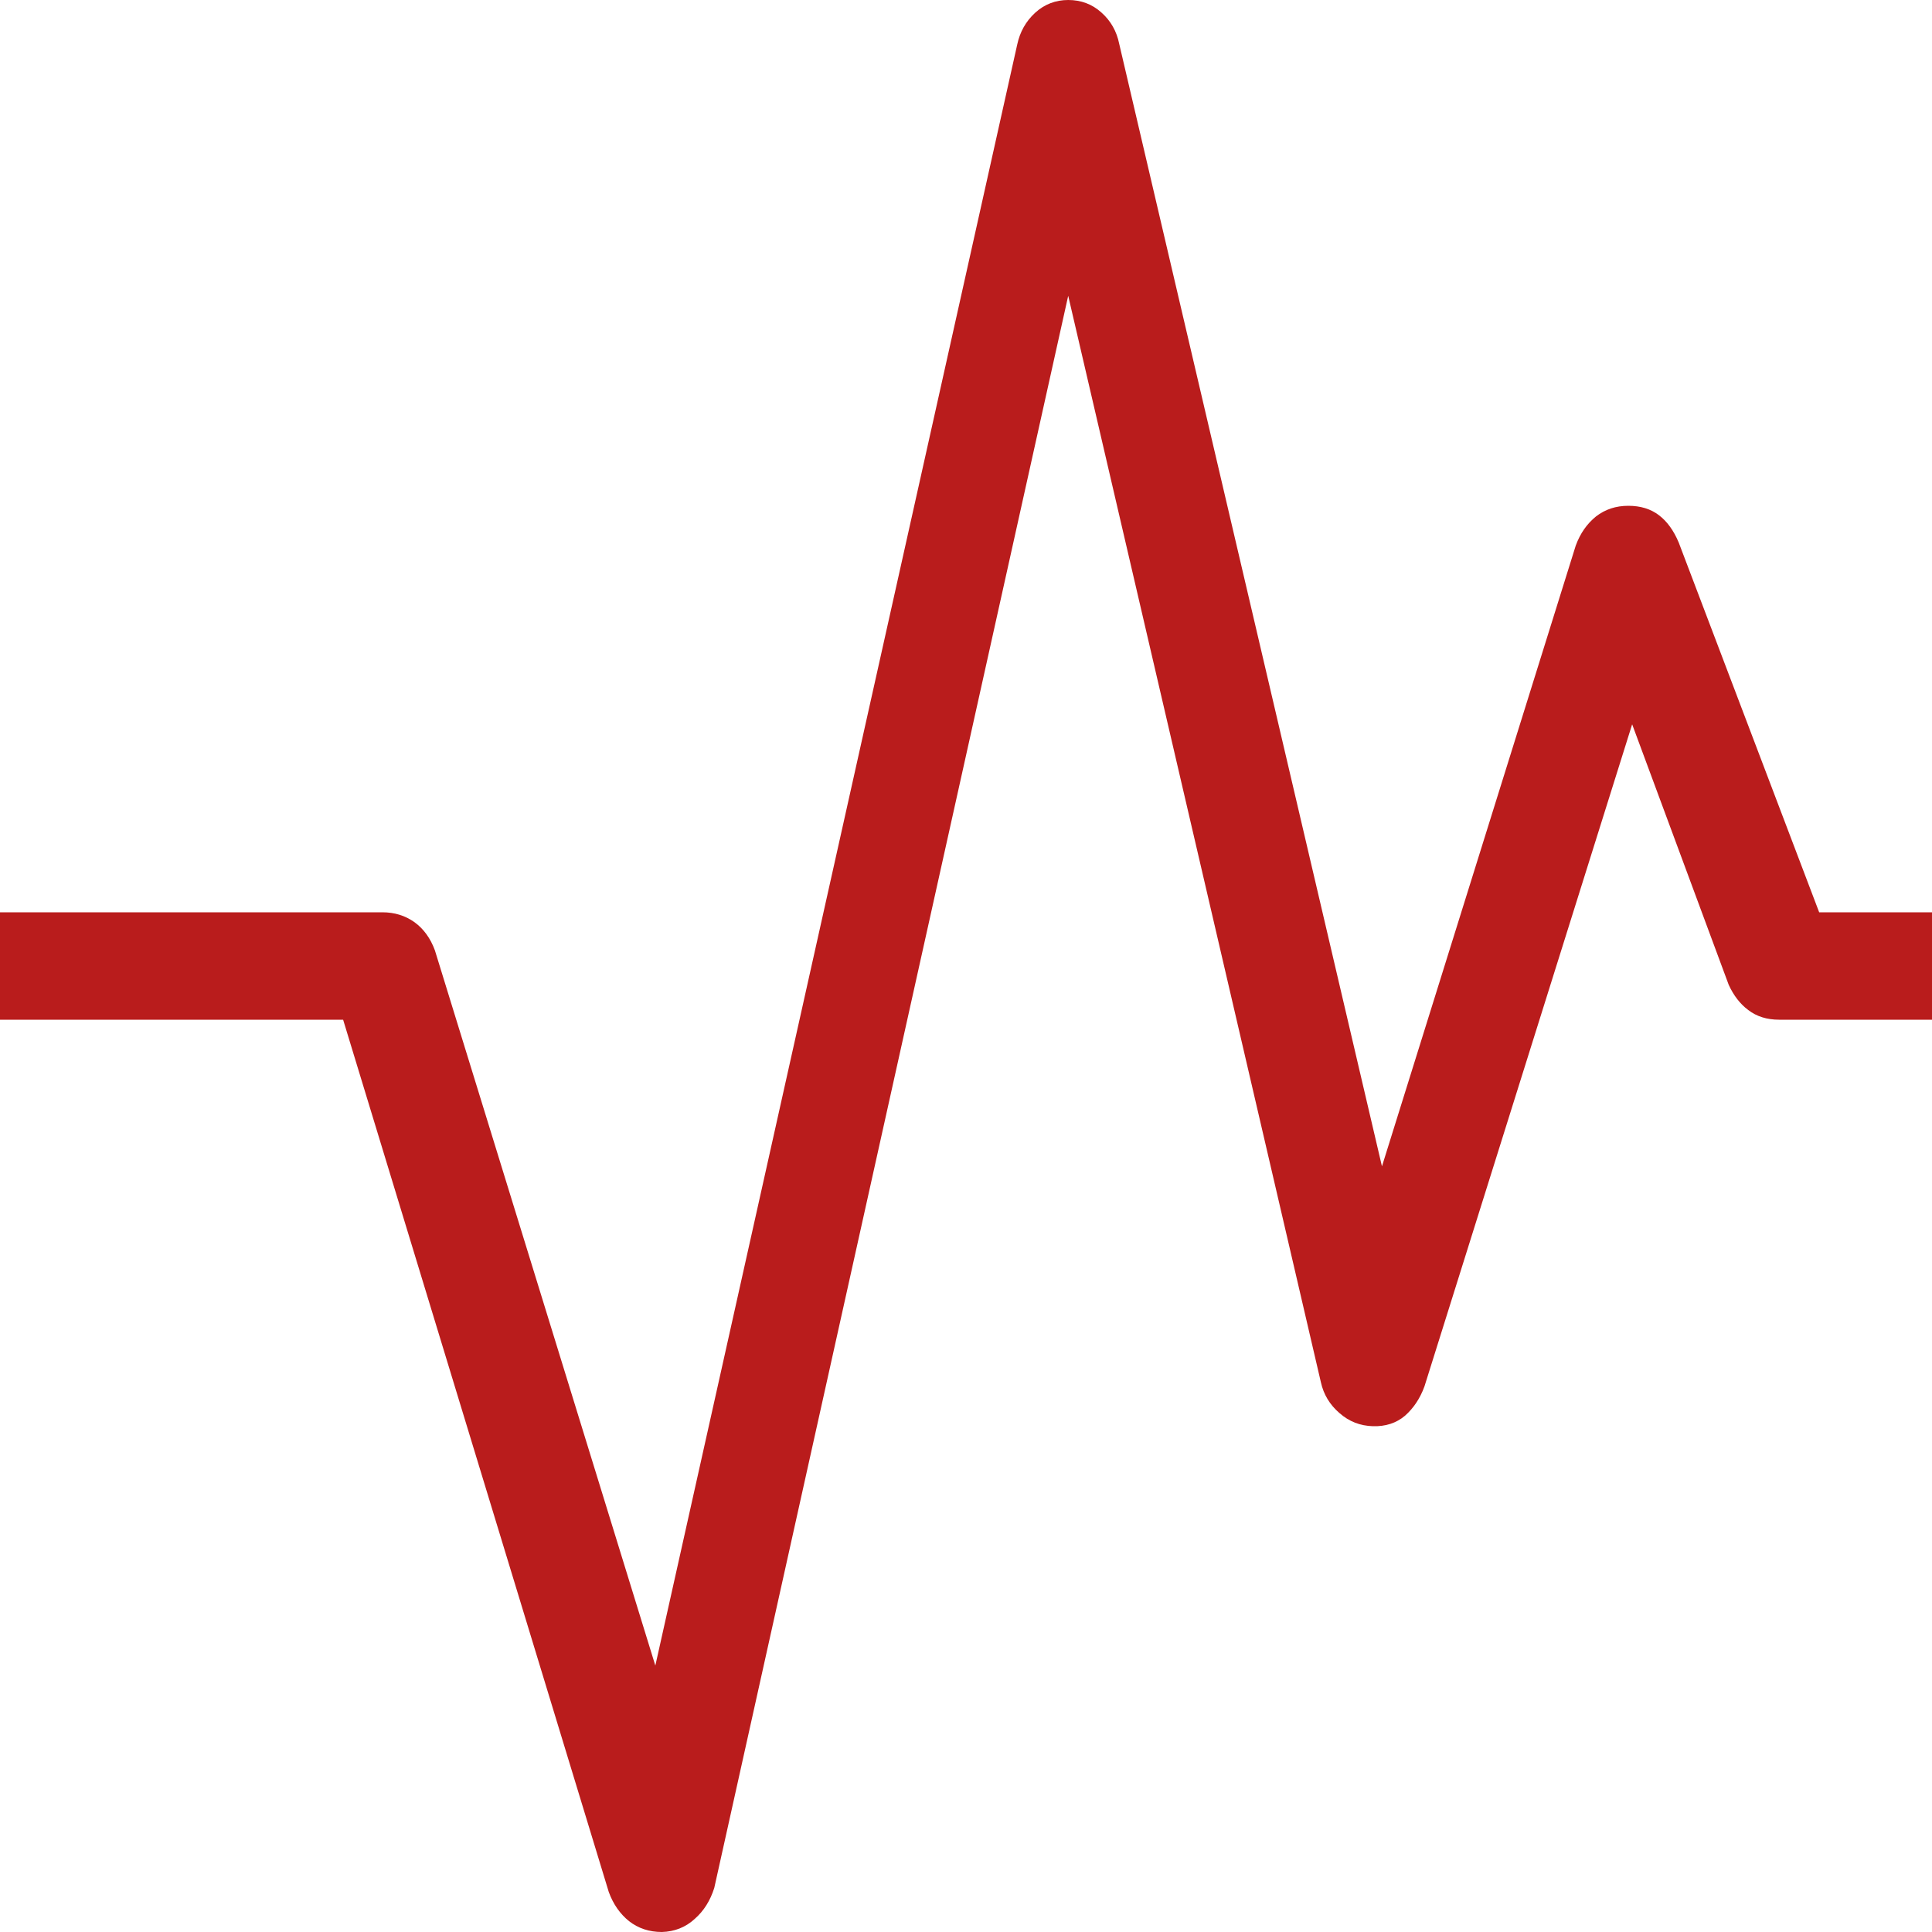 <svg width="10" height="10" viewBox="0 0 10 10" fill="none" xmlns="http://www.w3.org/2000/svg">
<path d="M3.426 10C3.36 10 3.304 9.981 3.256 9.944C3.209 9.906 3.174 9.856 3.151 9.793L1.776 5.278H0V4.722H1.979C2.042 4.722 2.097 4.739 2.145 4.773C2.192 4.807 2.228 4.856 2.251 4.919L3.392 8.621L5.265 0.231C5.279 0.165 5.31 0.11 5.358 0.066C5.406 0.022 5.464 0 5.529 0C5.595 0 5.652 0.021 5.7 0.064C5.749 0.107 5.78 0.162 5.793 0.227L7.153 6.037L8.156 2.824C8.179 2.761 8.214 2.711 8.261 2.673C8.309 2.636 8.364 2.618 8.428 2.618C8.491 2.618 8.544 2.634 8.587 2.667C8.629 2.699 8.663 2.746 8.689 2.808L9.416 4.722H10V5.278H9.209C9.145 5.278 9.092 5.261 9.049 5.228C9.006 5.196 8.973 5.152 8.948 5.098L8.448 3.749L7.373 7.176C7.35 7.239 7.316 7.289 7.272 7.328C7.227 7.366 7.171 7.384 7.106 7.382C7.04 7.38 6.983 7.358 6.933 7.314C6.883 7.271 6.851 7.218 6.837 7.155L5.529 1.531L3.697 9.772C3.676 9.838 3.643 9.891 3.595 9.933C3.548 9.976 3.491 9.998 3.426 10Z" fill="#B91C1C"/>
</svg>
